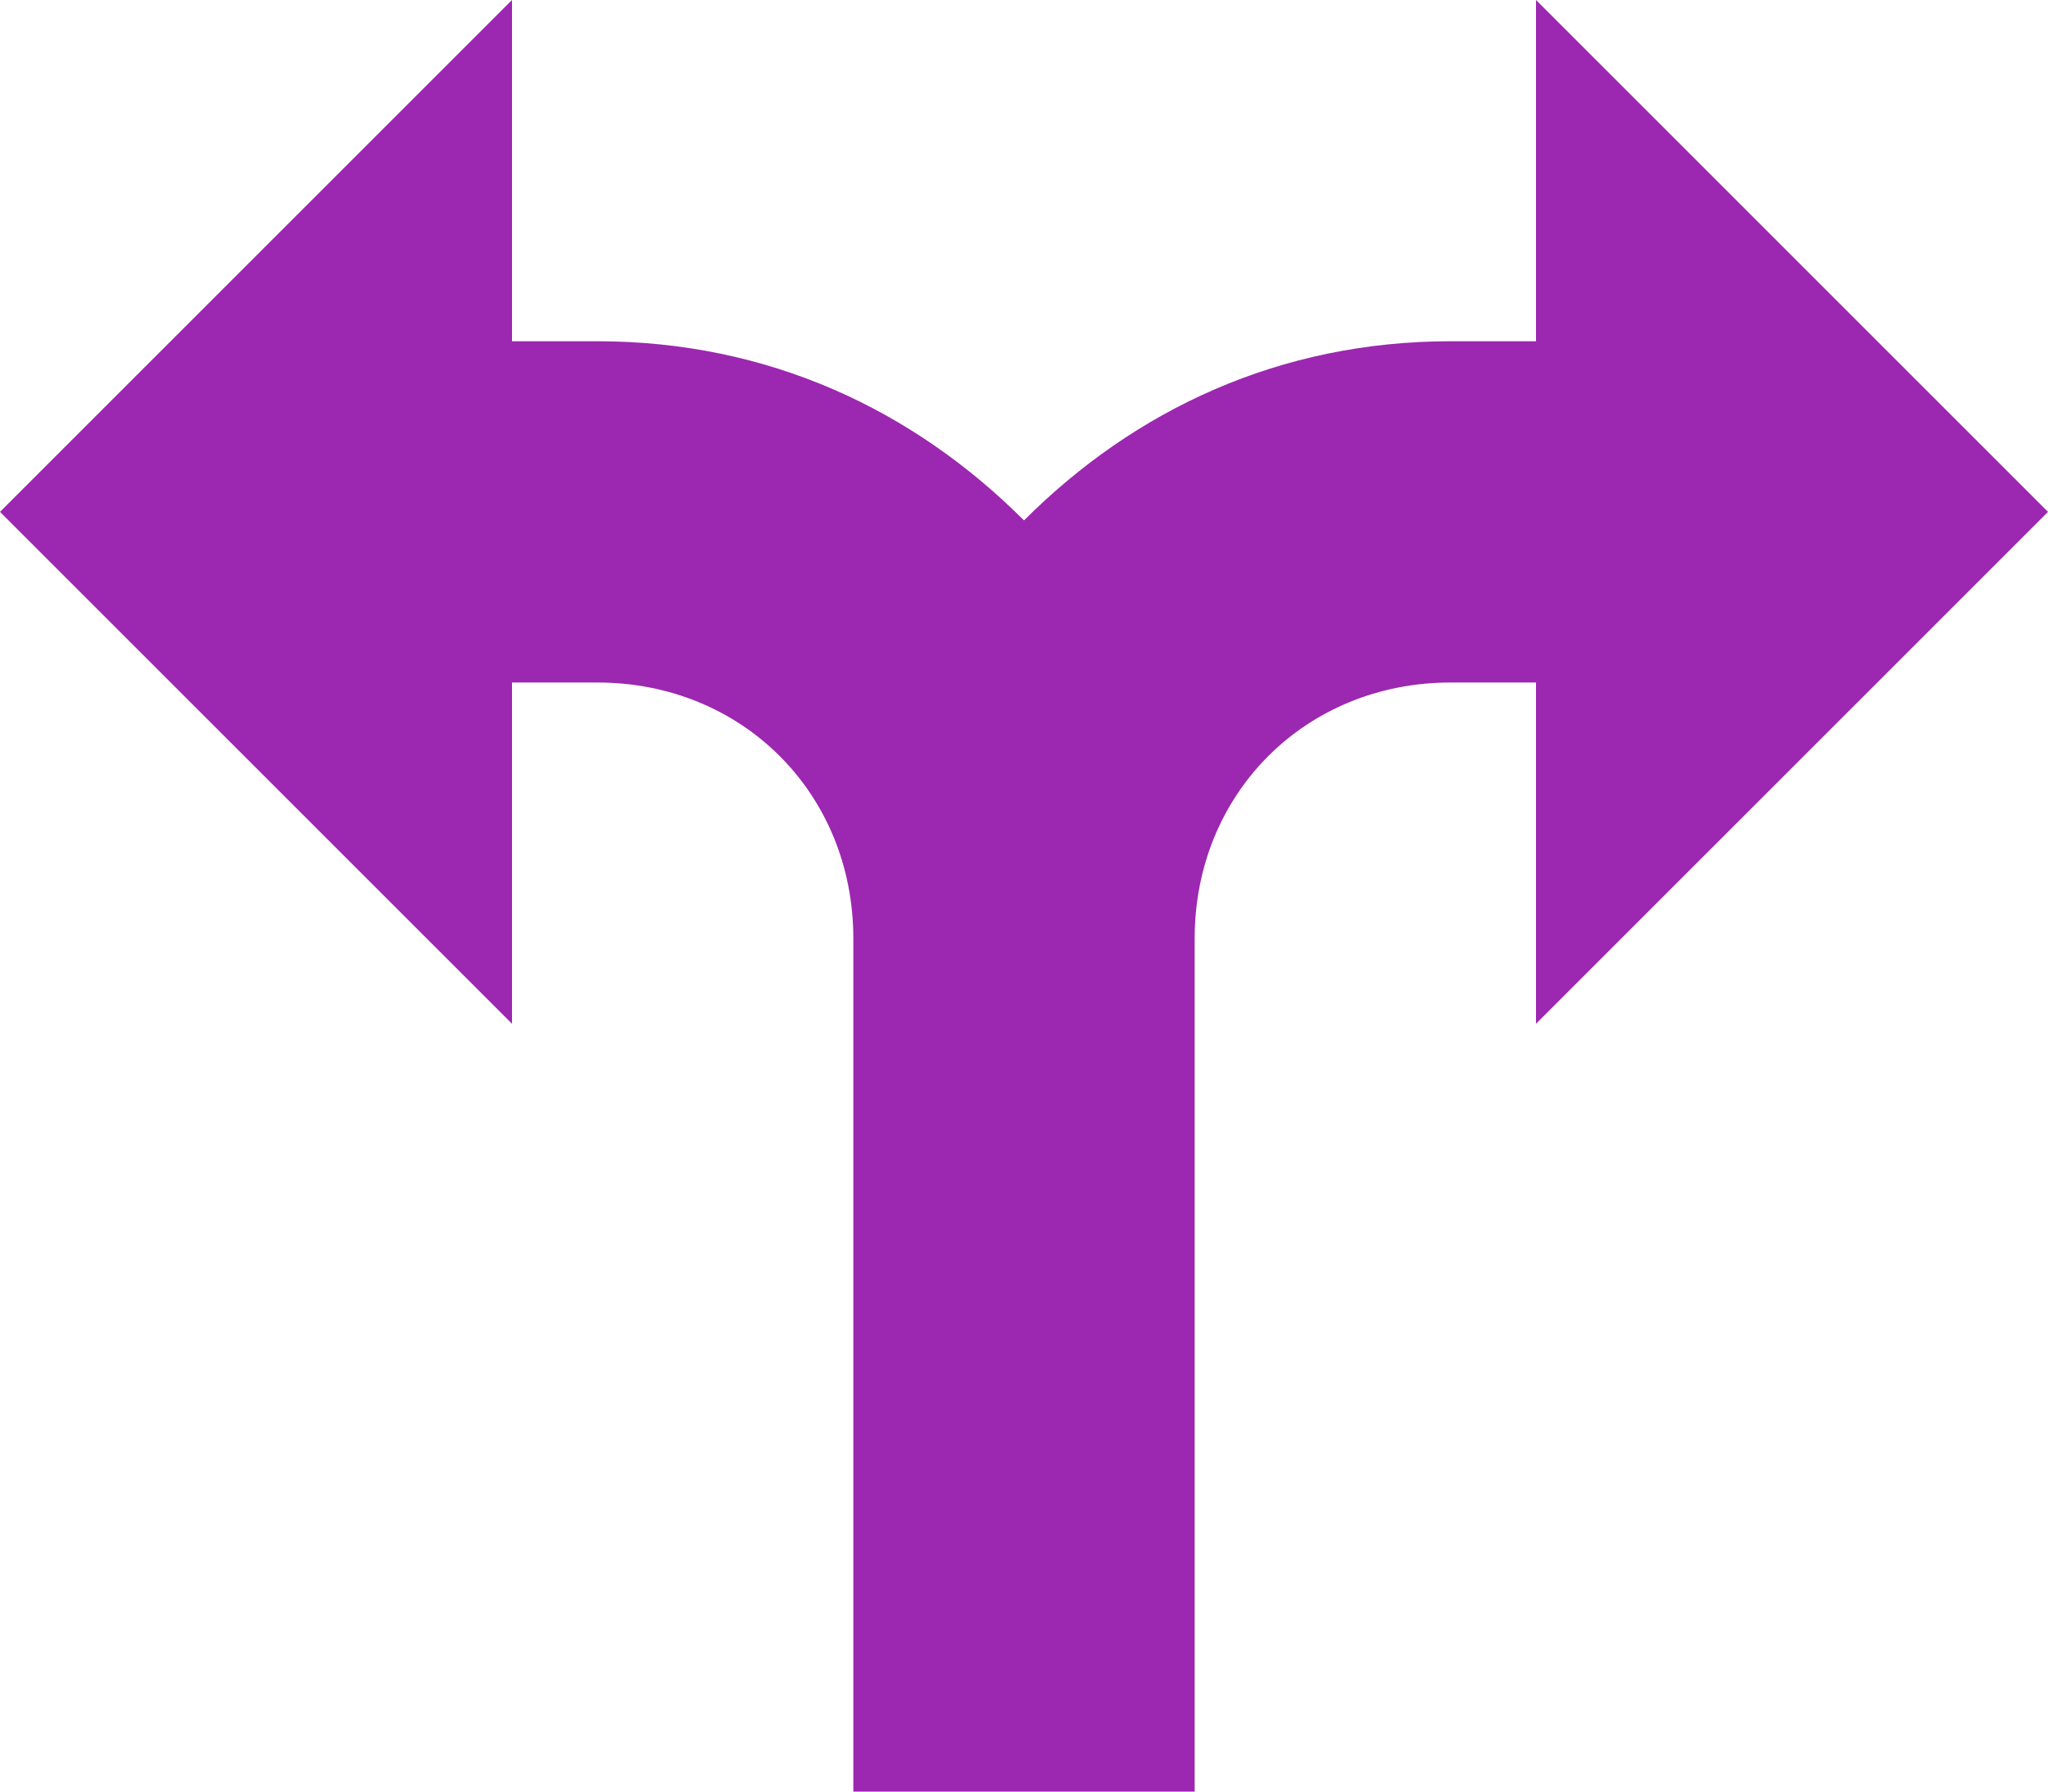 <?xml version="1.0" encoding="utf-8"?>
<!-- Generator: Adobe Illustrator 22.1.0, SVG Export Plug-In . SVG Version: 6.00 Build 0)  -->
<svg version="1.1" id="Layer_1" xmlns="http://www.w3.org/2000/svg" xmlns:xlink="http://www.w3.org/1999/xlink" x="0px" y="0px"
	 viewBox="0 0 24 21" style="enable-background:new 0 0 24 21;" xml:space="preserve">
<style type="text/css">
	.st0{fill:#9C27B0;}
</style>
<path class="st0" d="M24,6l-6-6v4h-1c-2,0-3.7,0.8-5,2.1C10.7,4.8,9,4,7,4H6V0L0,6l6,6V8h1c1.7,0,3,1.3,3,3v10h4V11c0-1.7,1.3-3,3-3
	h1v4L24,6z"/>
</svg>
